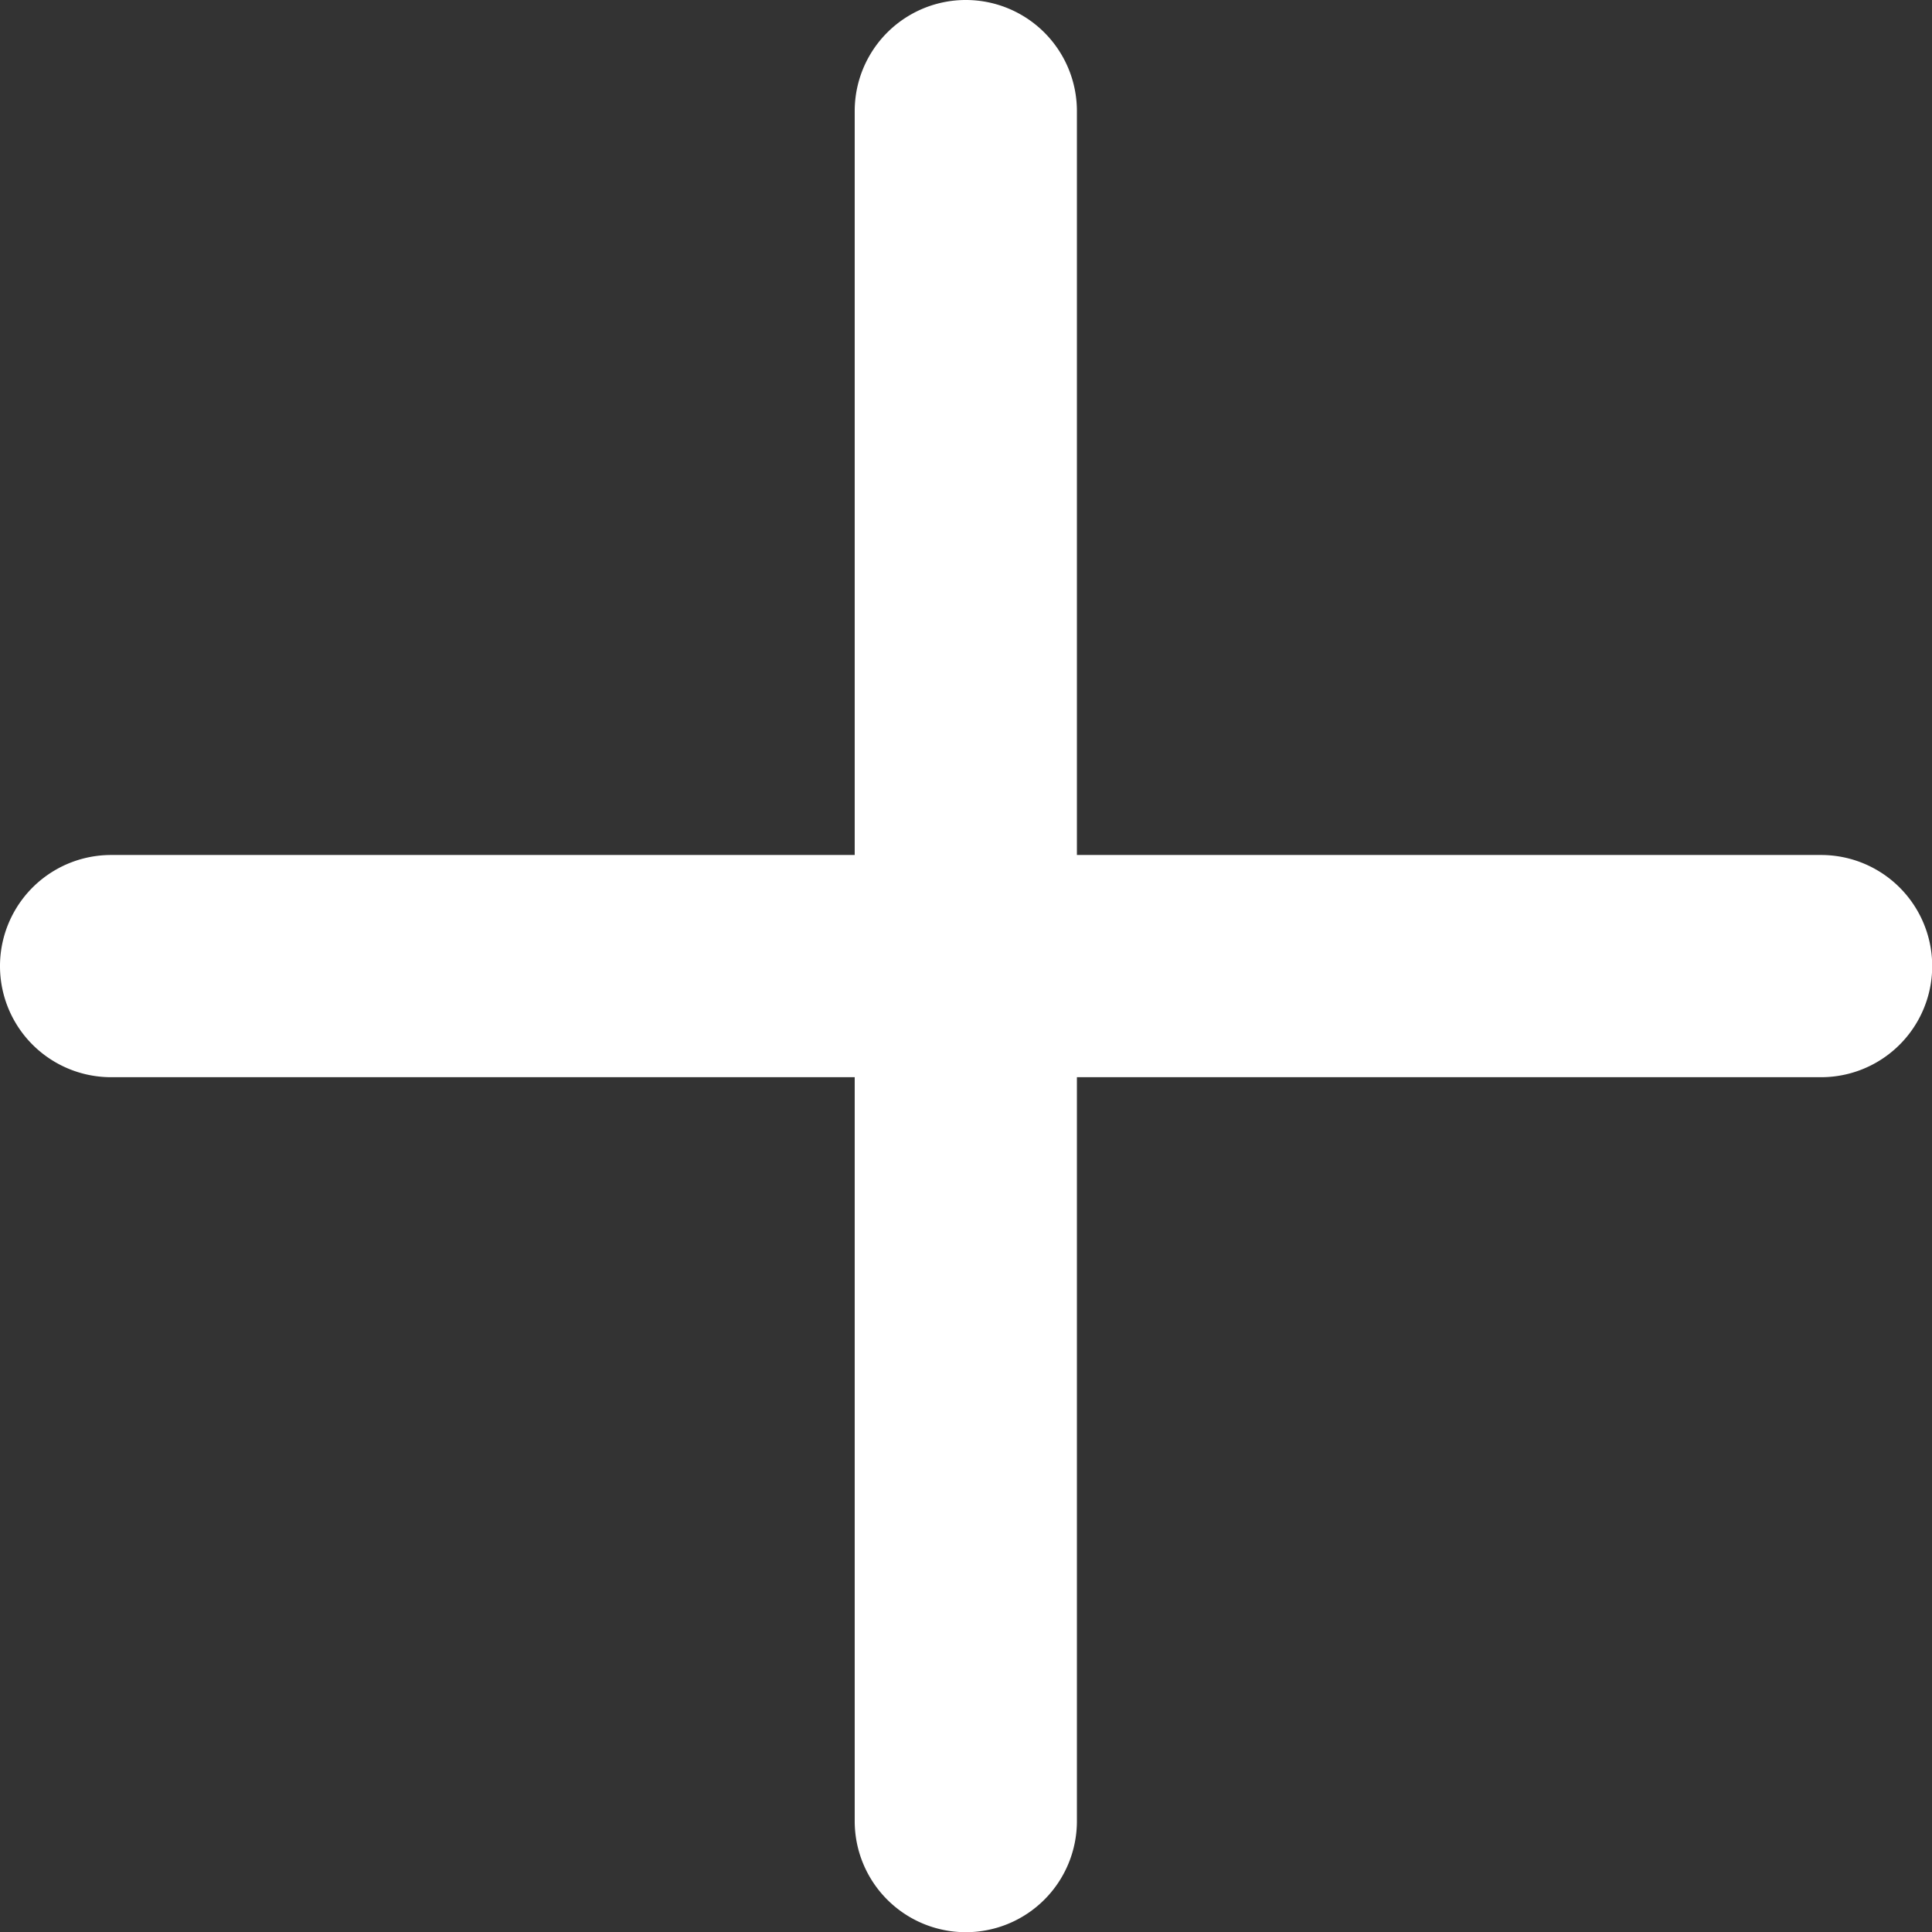 <svg xmlns="http://www.w3.org/2000/svg" width="19.998" height="20" viewBox="0 0 19.998 20">
  <rect x="0" y="0" width="19.998" height="20" fill="#333333" stroke="none"/>
  <g id="Group_752" data-name="Group 752" transform="translate(-1160 -27)">
    <path id="Line_31" data-name="Line 31" d="M18.2,1.651H.5a1.15,1.15,0,0,1,0-2.3H18.2a1.15,1.15,0,0,1,0,2.3Z" transform="translate(1160.65 36.499)" fill="#fff"/>
    <path id="Line_32" data-name="Line 32" d="M.5,19.35A1.15,1.15,0,0,1-.65,18.2V.5a1.15,1.15,0,1,1,2.3,0V18.2A1.15,1.15,0,0,1,.5,19.35Z" transform="translate(1169.497 27.65)" fill="#fff"/>
  </g>
</svg>
